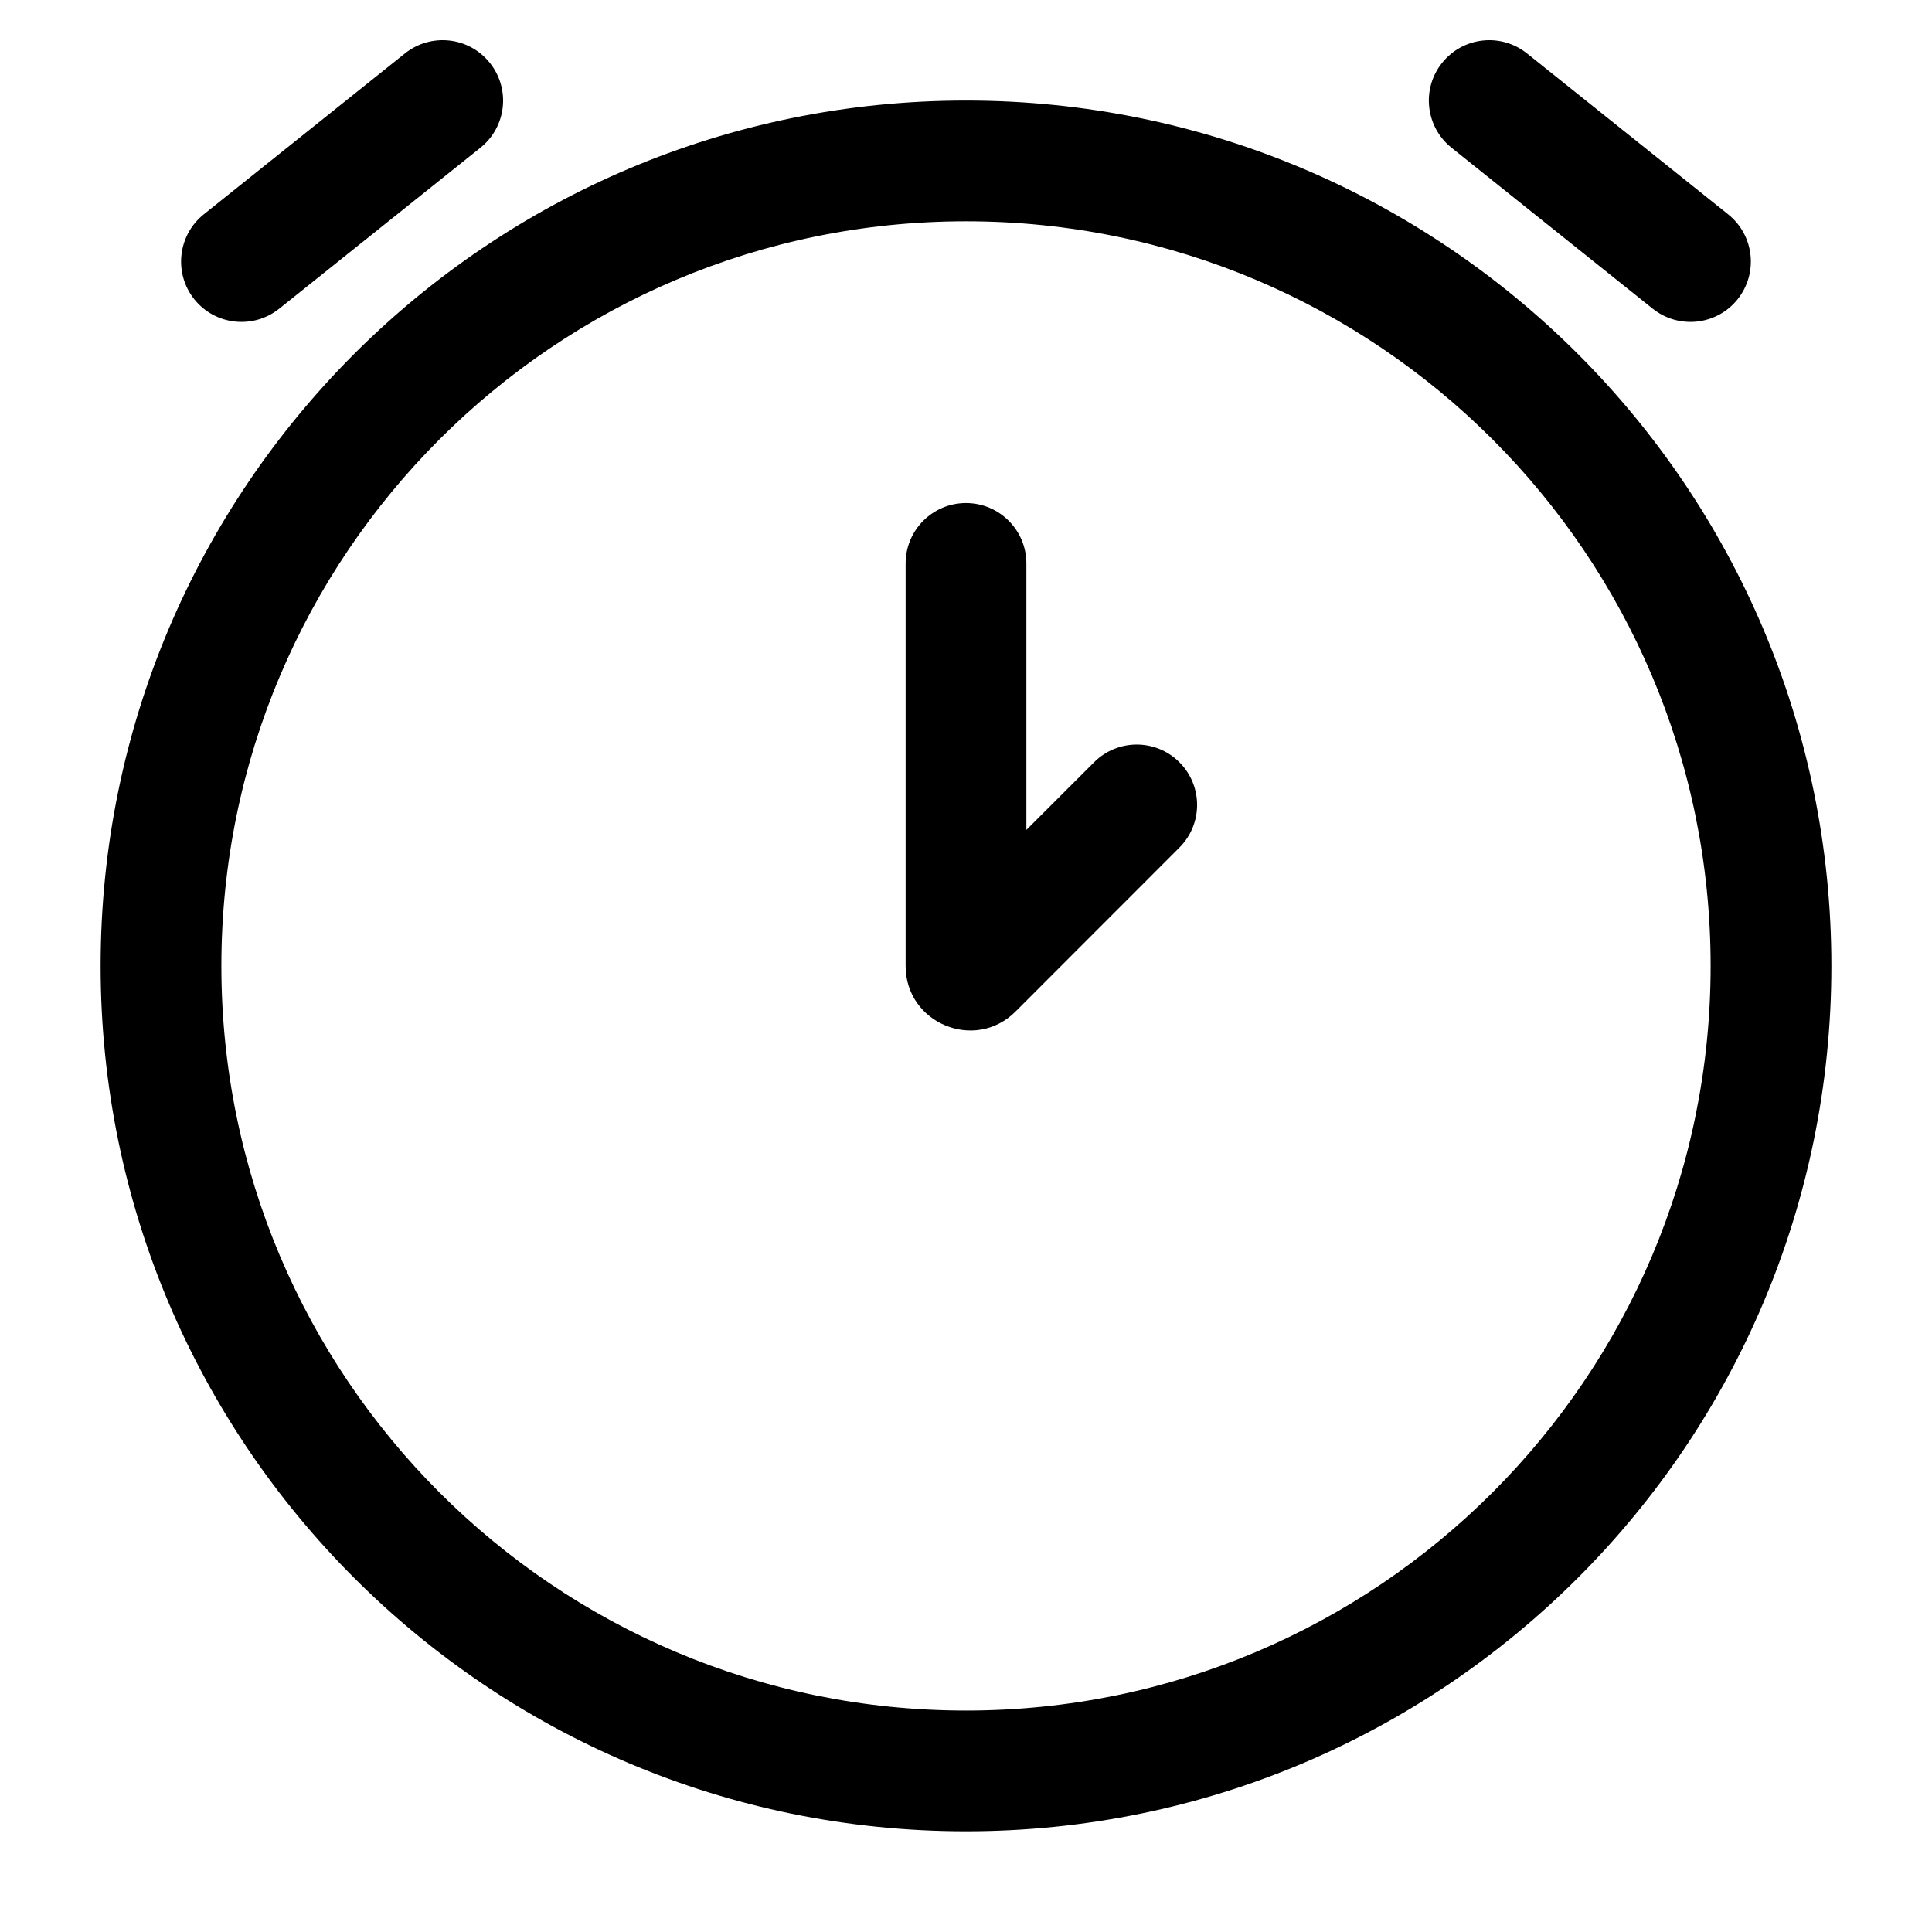 <svg width="24" height="24" viewBox="0 0 24 24" fill="none" xmlns="http://www.w3.org/2000/svg">
<path d="M12.75 6.999C12.75 6.585 12.414 6.249 12 6.249C11.585 6.249 11.25 6.585 11.25 6.999H12.75ZM14.651 10.529C14.944 10.236 14.944 9.762 14.651 9.469C14.358 9.176 13.884 9.176 13.591 9.469L14.651 10.529ZM2.531 2.663C2.208 2.922 2.155 3.394 2.414 3.718C2.673 4.041 3.145 4.093 3.468 3.835L2.531 2.663ZM5.968 1.835C6.292 1.576 6.344 1.104 6.085 0.781C5.827 0.457 5.355 0.405 5.031 0.663L5.968 1.835ZM20.531 3.835C20.855 4.093 21.327 4.041 21.585 3.718C21.844 3.394 21.792 2.922 21.468 2.663L20.531 3.835ZM18.968 0.663C18.645 0.405 18.173 0.457 17.914 0.781C17.655 1.104 17.708 1.576 18.031 1.835L18.968 0.663ZM12.085 12.035L11.555 11.504L12.085 12.035ZM11.25 6.999V11.999H12.75V6.999H11.25ZM13.591 9.469L11.555 11.504L12.616 12.565L14.651 10.529L13.591 9.469ZM21.25 11.999C21.25 17.108 17.108 21.249 12 21.249V22.749C17.937 22.749 22.75 17.936 22.75 11.999H21.25ZM12 21.249C6.891 21.249 2.75 17.108 2.75 11.999H1.25C1.25 17.936 6.063 22.749 12 22.749V21.249ZM2.75 11.999C2.75 6.89 6.891 2.749 12 2.749V1.249C6.063 1.249 1.25 6.062 1.25 11.999H2.75ZM12 2.749C17.108 2.749 21.25 6.89 21.25 11.999H22.75C22.75 6.062 17.937 1.249 12 1.249V2.749ZM3.468 3.835L5.968 1.835L5.031 0.663L2.531 2.663L3.468 3.835ZM21.468 2.663L18.968 0.663L18.031 1.835L20.531 3.835L21.468 2.663ZM11.555 11.504C11.996 11.063 12.75 11.376 12.75 11.999L11.25 11.999C11.25 12.712 12.112 13.069 12.616 12.565L11.555 11.504Z" fill="black"/>
</svg>
